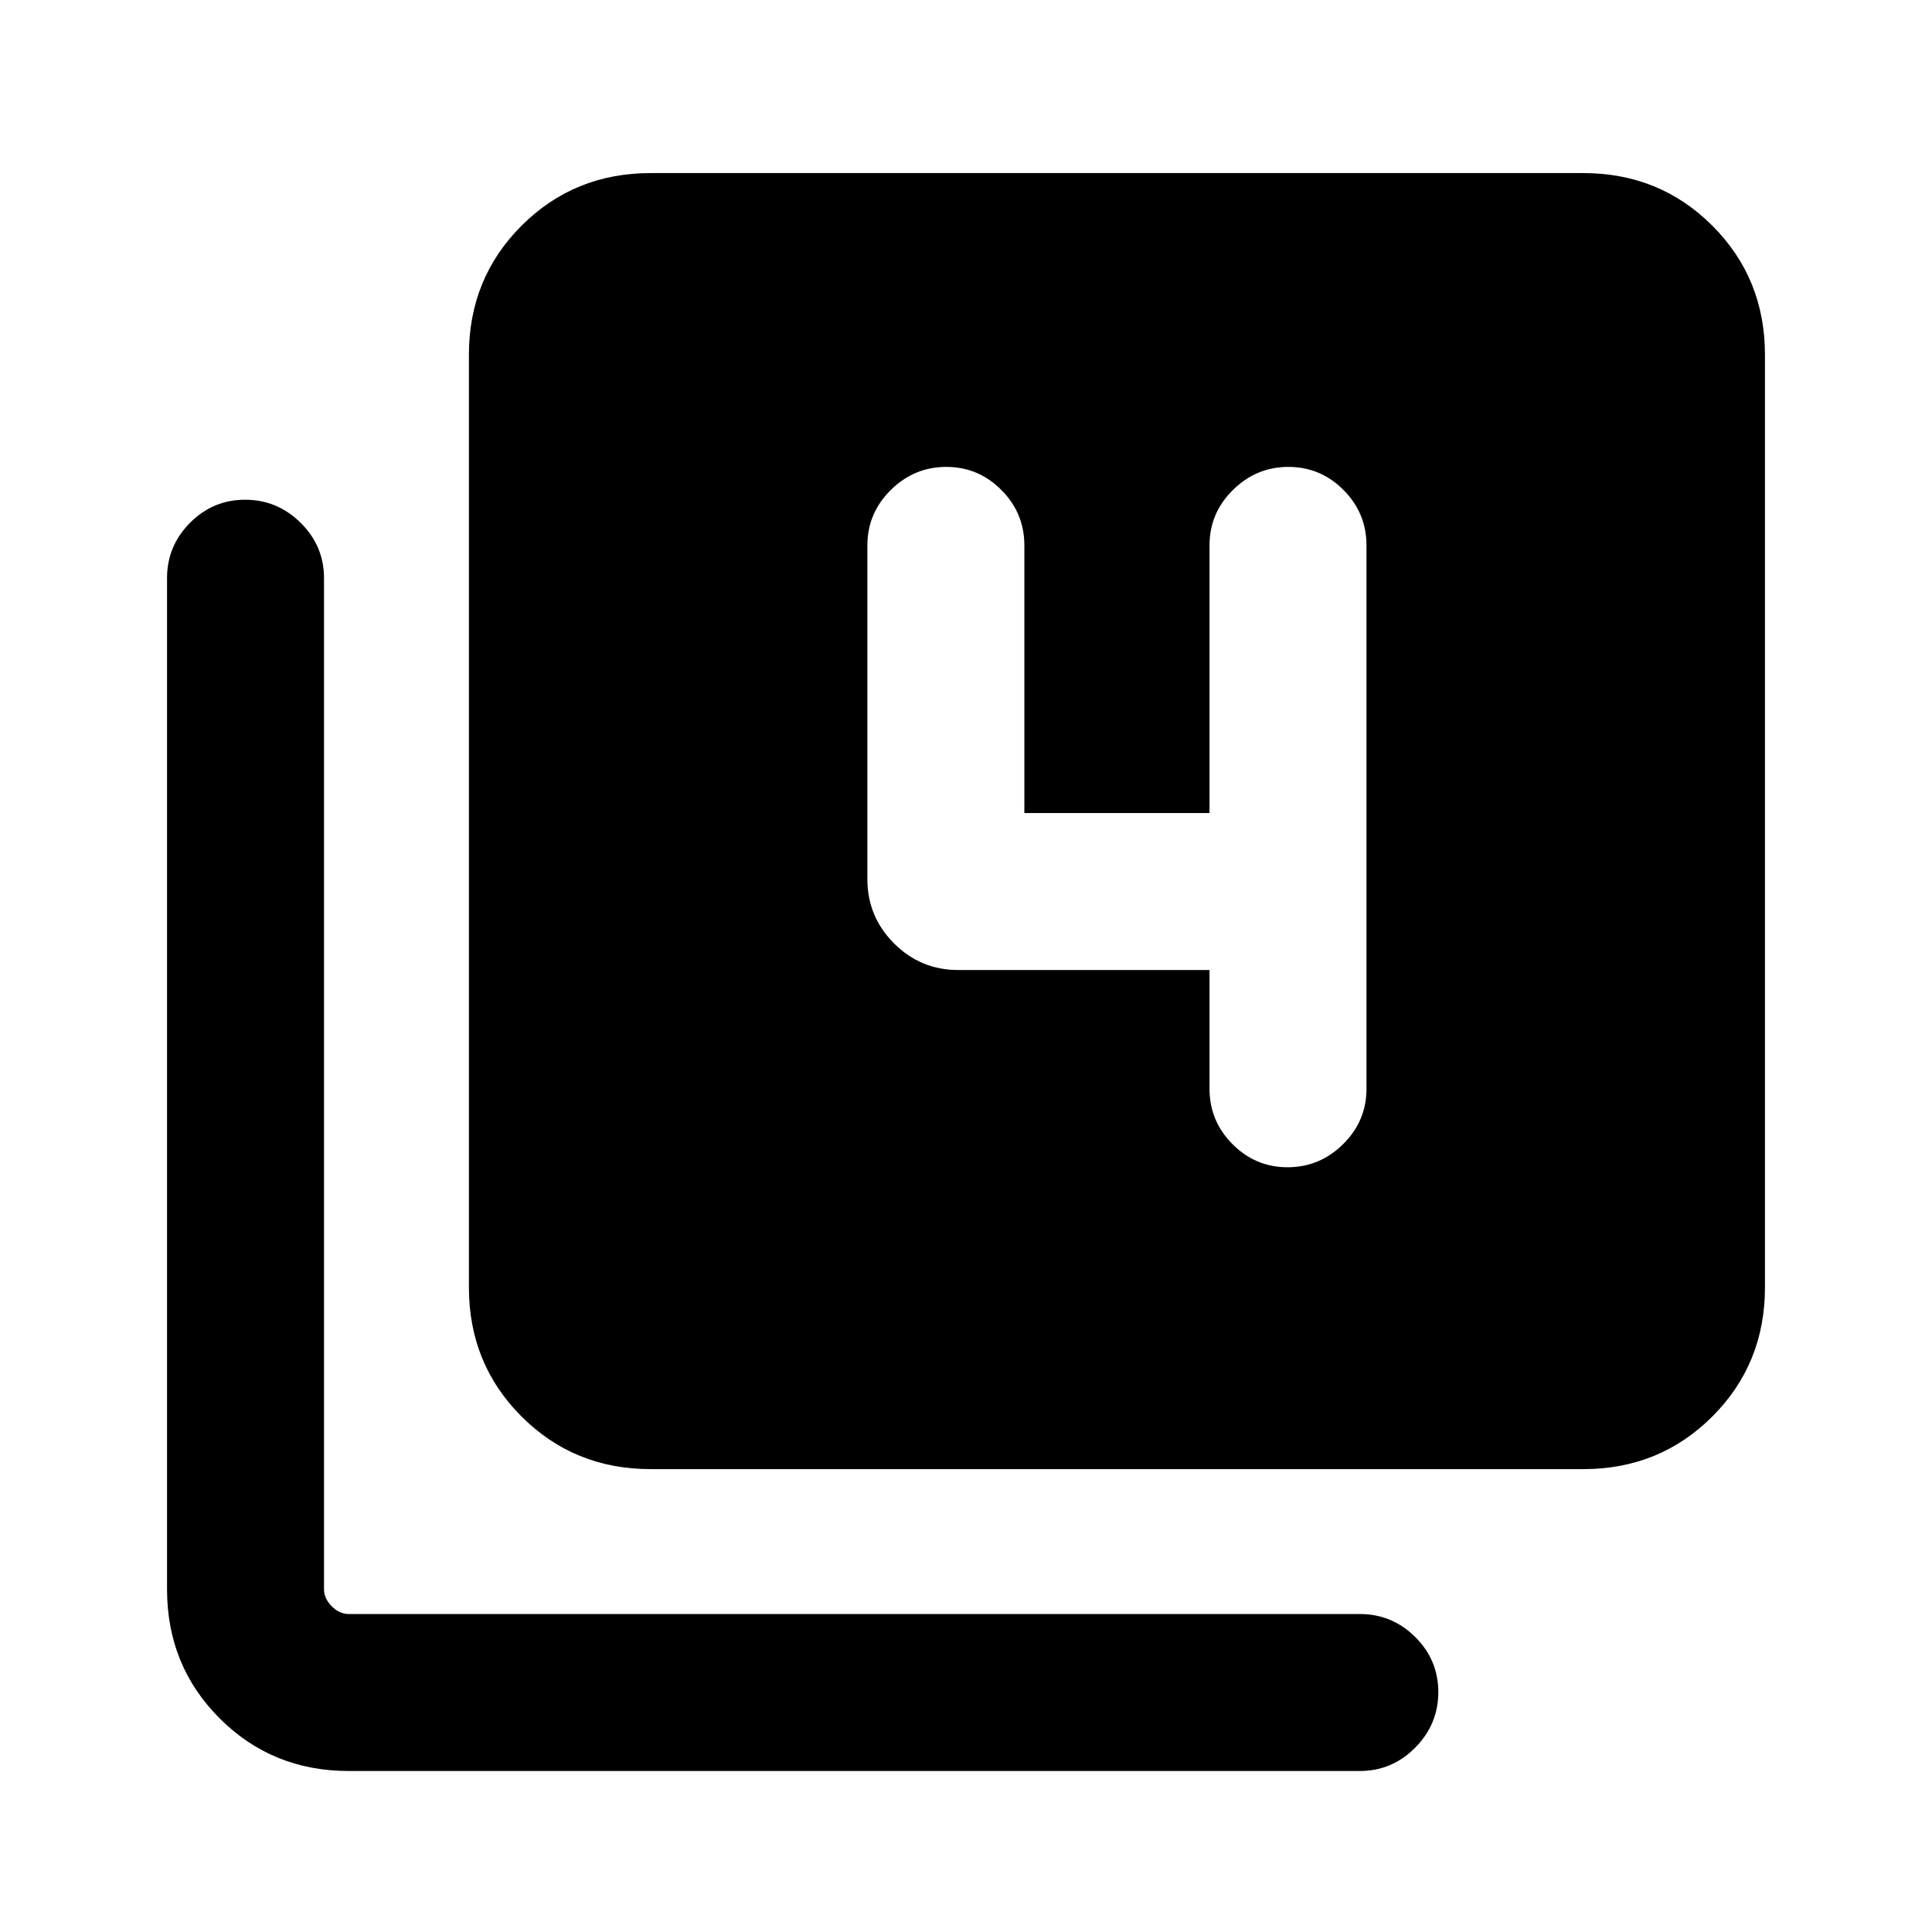 <svg xmlns="http://www.w3.org/2000/svg" height="20" viewBox="0 -960 960 960" width="20"><path d="M601-478v59q0 16.05 11.42 27.52Q623.84-380 639.8-380q15.97 0 27.58-11.48Q679-402.95 679-419v-270q0-16.05-11.42-27.52Q656.16-728 640.2-728q-15.97 0-27.58 11.48Q601-705.05 601-689v133h-92v-133q0-16.05-11.42-27.52Q486.16-728 470.2-728q-15.97 0-27.58 11.48Q431-705.05 431-689v165.85q0 18.66 13.24 31.91Q457.49-478 476.15-478H601ZM323.31-230q-38.01 0-64.16-26.15T233-320.31v-463.38q0-38.01 26.15-64.16T323.31-874h463.38q38.01 0 64.16 26.15T877-783.69v463.38q0 38.01-26.15 64.16T786.69-230H323.31Zm-150 150q-38.01 0-64.16-26.15T83-170.31v-502.38q0-16.05 11.42-27.53 11.42-11.47 27.38-11.47 15.97 0 27.59 11.47Q161-688.74 161-672.69v502.38q0 4.62 3.85 8.46 3.84 3.85 8.46 3.85h502.38q16.05 0 27.53 11.42 11.47 11.41 11.47 27.38 0 15.97-11.47 27.58Q691.74-80 675.69-80H173.31Z"/></svg>
